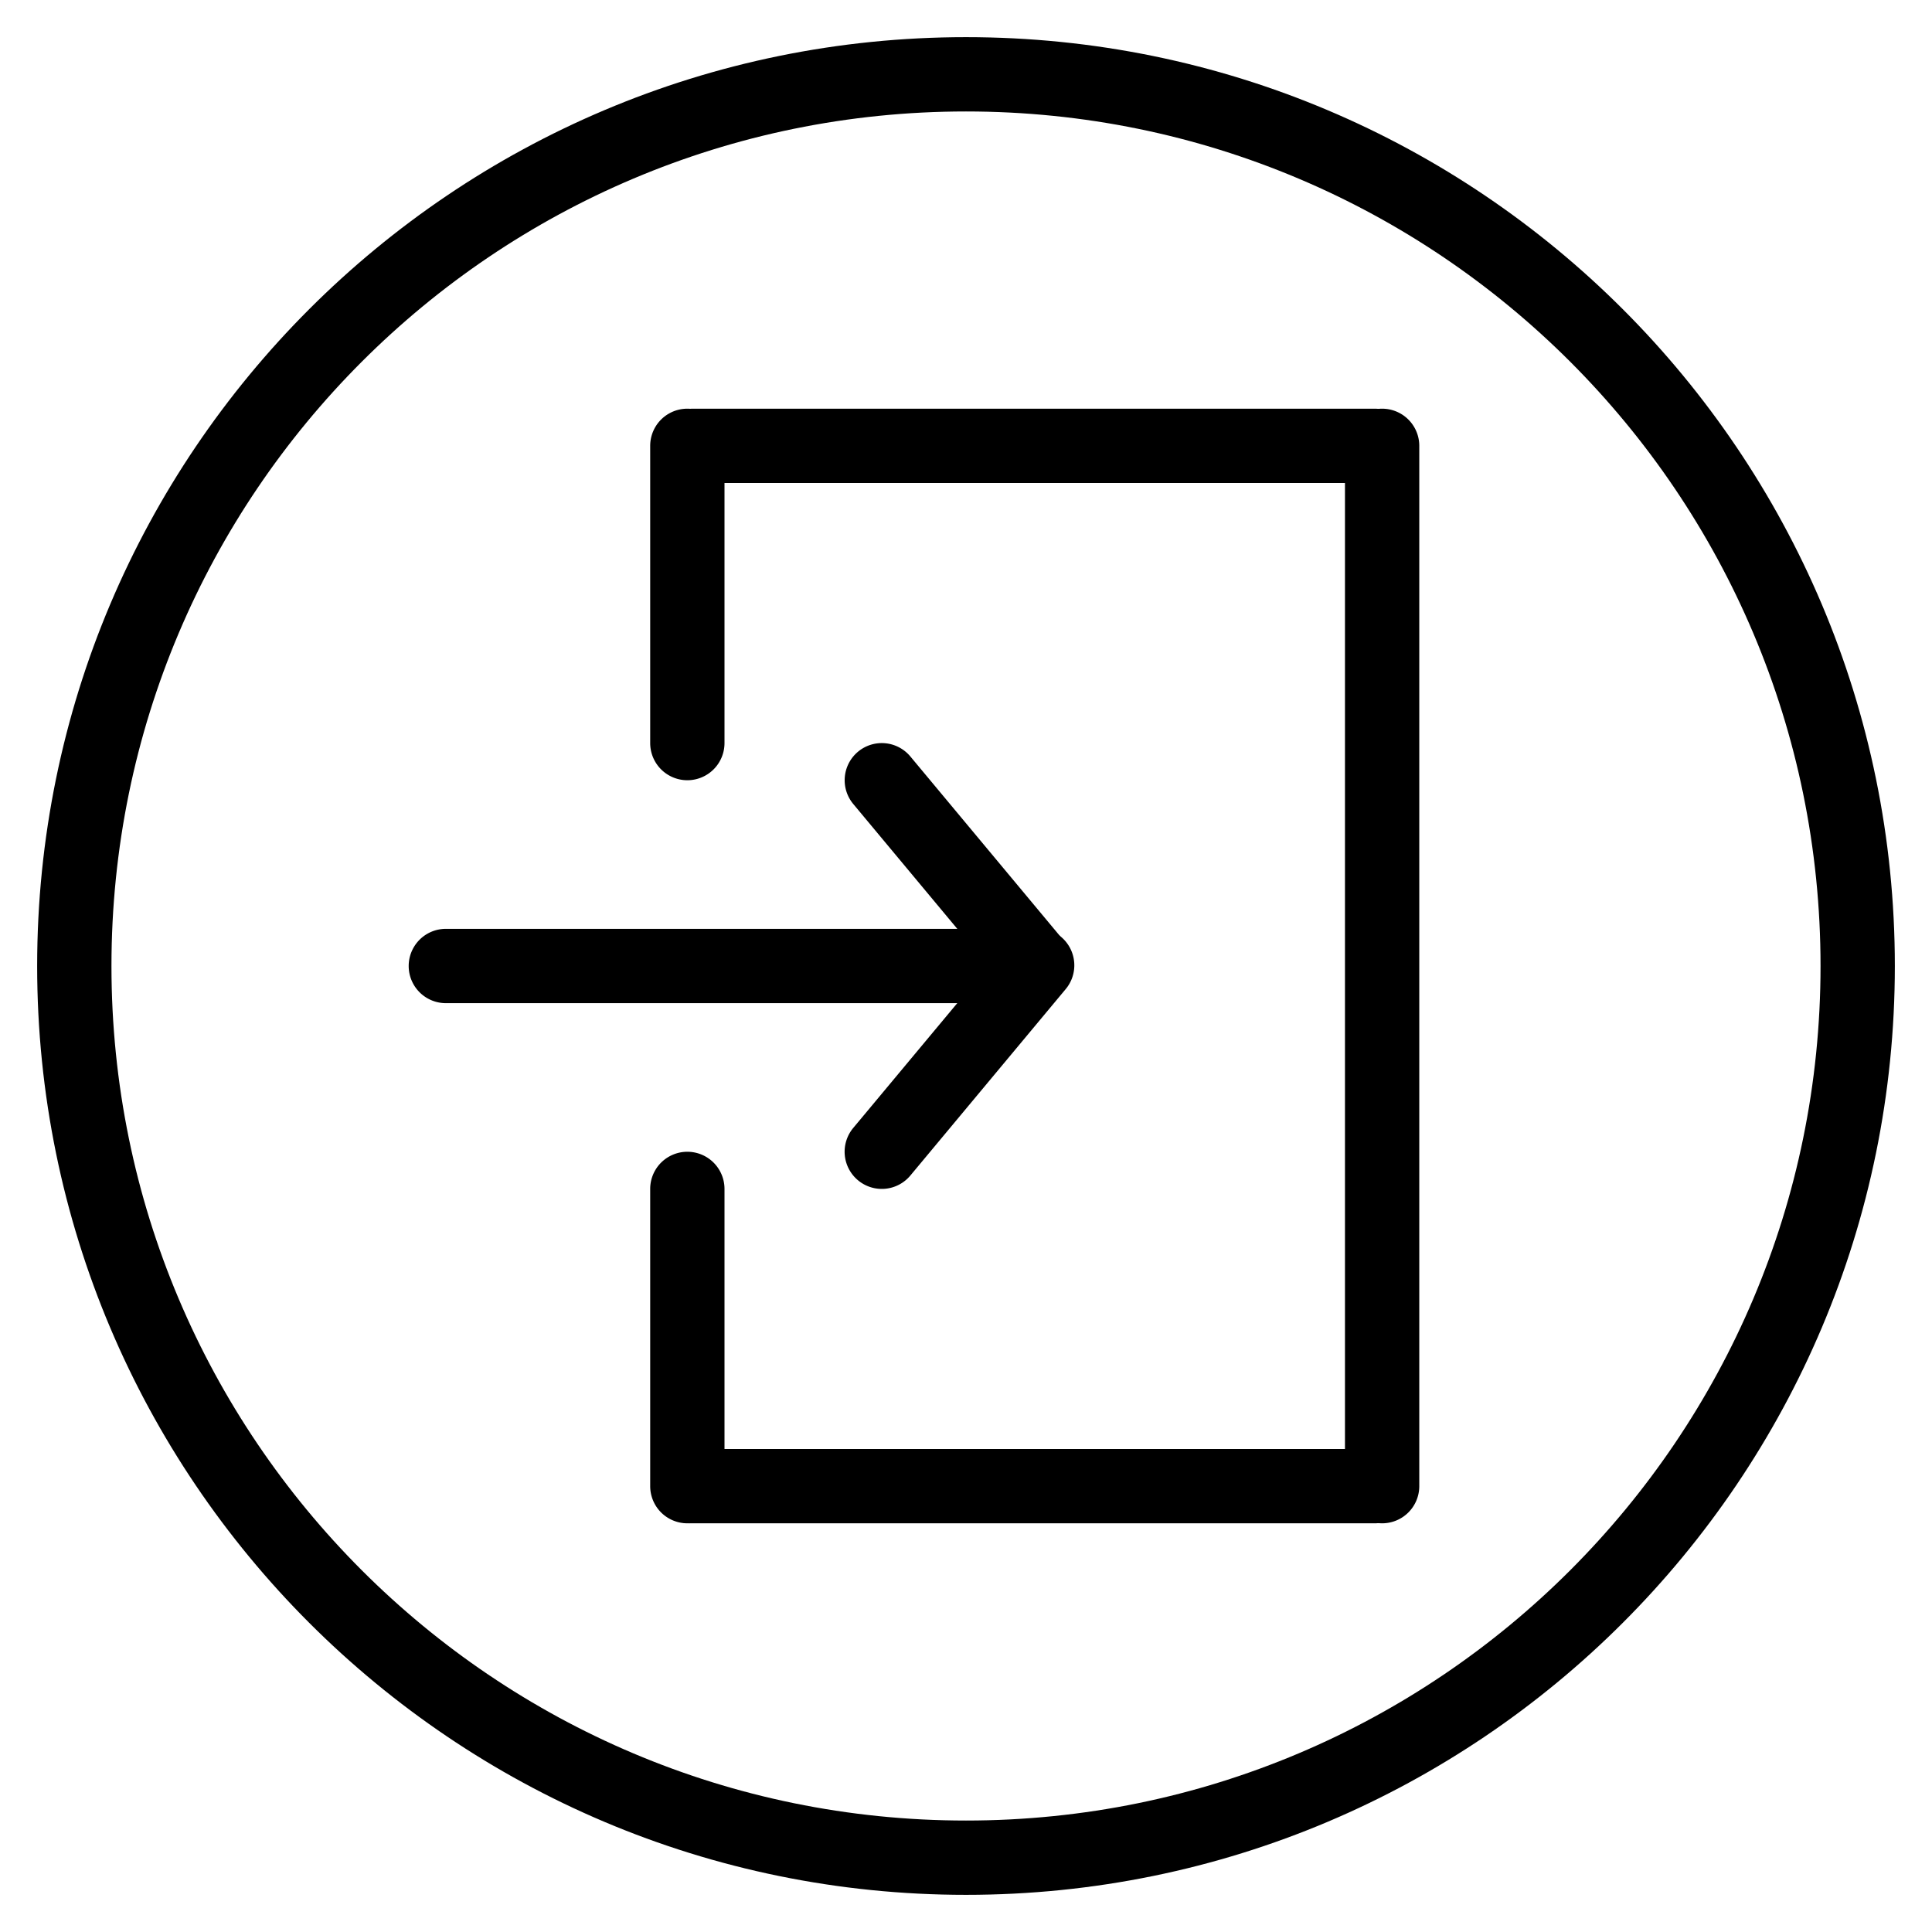 <svg xmlns="http://www.w3.org/2000/svg" width="3em" height="3em" viewBox="0 0 26 26"><g fill="currentColor" fill-rule="evenodd" clip-rule="evenodd"><path d="M11.547 10.116a.5.5 0 0 1 .704.064l2.083 2.5a.5.5 0 0 1-.768.64l-2.083-2.5a.5.5 0 0 1 .064-.704"/><path d="M11.547 15.884a.5.5 0 0 1-.065-.704l2.084-2.5a.5.5 0 1 1 .768.64l-2.083 2.5a.5.5 0 0 1-.704.064"/><path d="M14 13a.5.5 0 0 1-.5.5H6a.5.5 0 0 1 0-1h7.5a.5.5 0 0 1 .5.5m5 7a.5.5 0 0 1-.5.5H9.3a.5.5 0 0 1 0-1h9.2a.5.5 0 0 1 .5.5m0-14a.5.5 0 0 1-.5.5H9.326a.5.5 0 1 1 0-1H18.5a.5.5 0 0 1 .5.5"/><path d="M9.25 20.5a.5.5 0 0 1-.5-.5v-4a.5.5 0 0 1 1 0v4a.5.5 0 0 1-.5.5m0-10a.5.5 0 0 1-.5-.5V6a.5.5 0 0 1 1 0v4a.5.5 0 0 1-.5.5m9.35 10a.5.5 0 0 1-.5-.5V6a.5.5 0 0 1 1 0v14a.5.5 0 0 1-.5.5"/><path d="M13 24.5c6.351 0 11.5-5.149 11.5-11.5S19.351 1.5 13 1.5S1.5 6.649 1.5 13S6.649 24.5 13 24.5m0 1c6.904 0 12.5-5.596 12.5-12.5S19.904.5 13 .5S.5 6.096.5 13S6.096 25.5 13 25.5"/></g></svg>